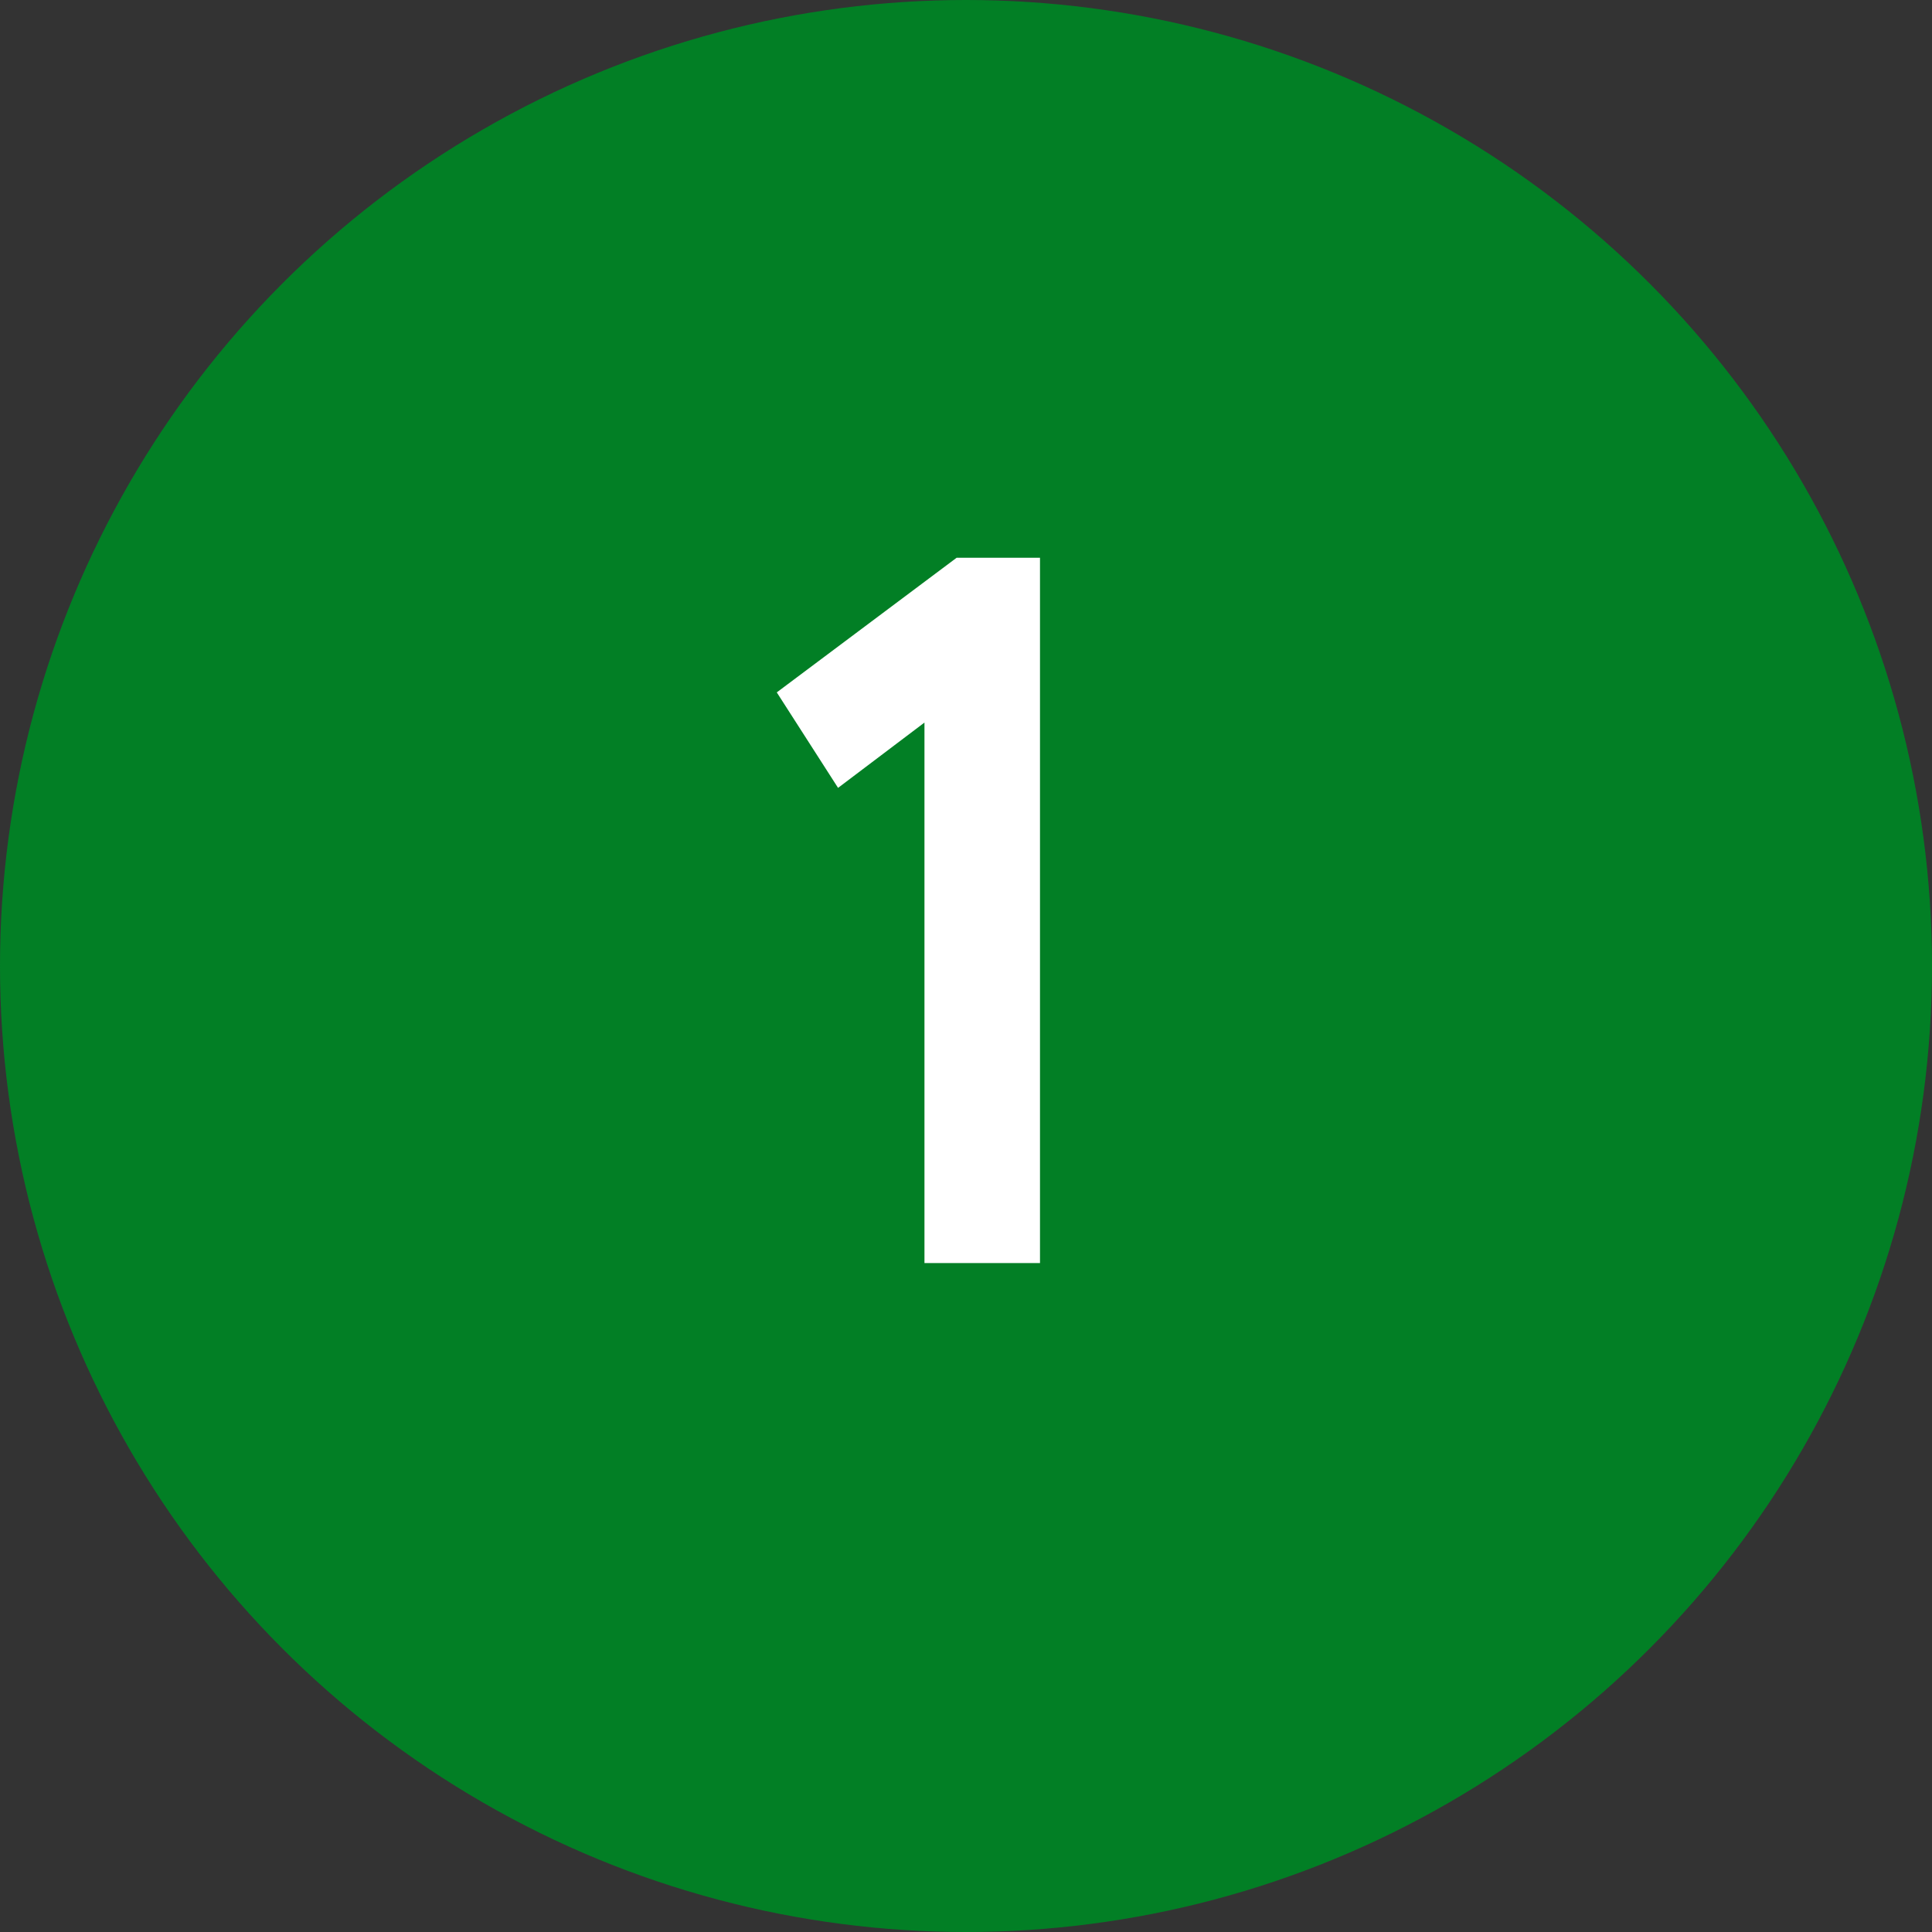 <svg width="50" height="50" viewBox="0 0 50 50" fill="none" xmlns="http://www.w3.org/2000/svg">
<rect x="0" y="0" width="50" height="50" fill="#333333" stroke="none"/>
<circle cx="25" cy="25" r="25" fill="#027F25"/>
<path d="M21.689 20.39L20.103 17.919L24.757 14.435H26.915V32.688H23.925V18.7L21.689 20.39Z" fill="white"/>
</svg>
